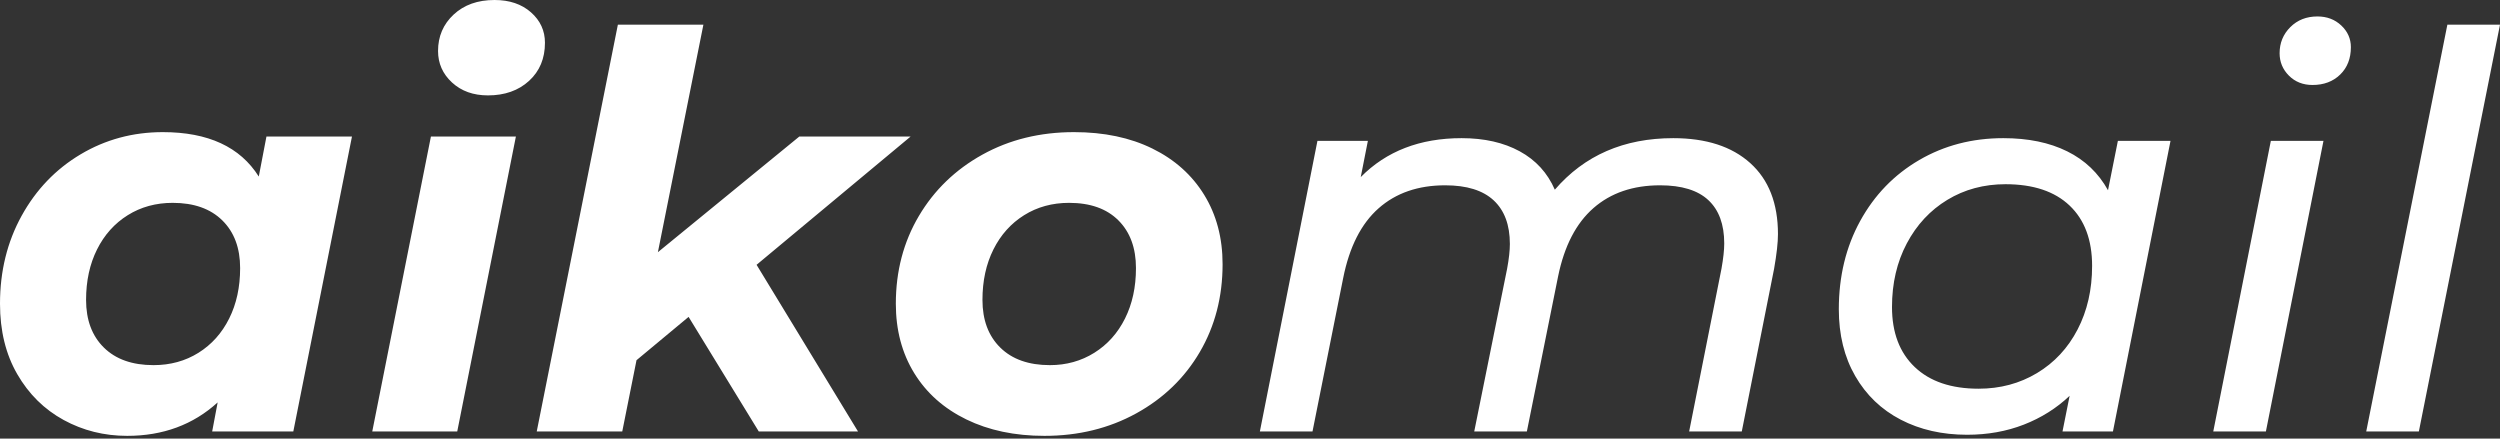 <?xml version="1.0" encoding="UTF-8"?>
<svg width="456px" height="80px" viewBox="0 0 456 80" version="1.1" xmlns="http://www.w3.org/2000/svg" xmlns:xlink="http://www.w3.org/1999/xlink">
    <rect x="0" y="0" width="456" height="80" fill="#333333" stroke="none"/>
    <title>aikomail-copy-4</title>
    <g id="Page-1" stroke="none" stroke-width="1" fill="none" fill-rule="evenodd">
        <g id="logo" fill="#FFFFFF" fill-rule="nonzero">
            <path d="M64.2,24.9 L53.5,78.7 L38.7,78.7 L39.7,73.4 C35.233,77.467 29.733,79.5 23.2,79.5 C19,79.5 15.133,78.533 11.6,76.6 C8.067,74.667 5.25,71.883 3.15,68.25 C1.05,64.617 0,60.333 0,55.4 C0,49.467 1.317,44.117 3.95,39.35 C6.583,34.583 10.167,30.85 14.7,28.15 C19.233,25.45 24.233,24.1 29.7,24.1 C37.967,24.1 43.8,26.8 47.2,32.2 L48.6,24.9 L64.2,24.9 Z M28,66.6 C31.067,66.6 33.8,65.85 36.2,64.35 C38.6,62.85 40.467,60.767 41.8,58.1 C43.133,55.433 43.8,52.367 43.8,48.9 C43.8,45.233 42.717,42.333 40.55,40.2 C38.383,38.067 35.367,37 31.5,37 C28.433,37 25.7,37.75 23.3,39.25 C20.9,40.75 19.033,42.833 17.7,45.5 C16.367,48.167 15.7,51.233 15.7,54.7 C15.7,58.367 16.783,61.267 18.95,63.4 C21.117,65.533 24.133,66.6 28,66.6 Z M78.6,24.9 L94.1,24.9 L83.4,78.7 L67.9,78.7 L78.6,24.9 Z M89,17.4 C86.333,17.4 84.15,16.617 82.45,15.05 C80.75,13.483 79.9,11.567 79.9,9.3 C79.9,6.633 80.85,4.417 82.75,2.65 C84.65,0.883 87.133,0 90.2,0 C92.933,0 95.15,0.75 96.85,2.25 C98.55,3.75 99.4,5.6 99.4,7.8 C99.4,10.667 98.433,12.983 96.5,14.75 C94.567,16.517 92.067,17.4 89,17.4 Z M138,48.3 L156.5,78.7 L138.4,78.7 L125.6,57.8 L116.1,65.7 L113.5,78.7 L97.9,78.7 L112.7,4.5 L128.3,4.5 L120,46 L145.8,24.9 L166.1,24.9 L138,48.3 Z M190.5,79.5 C185.1,79.5 180.35,78.5 176.25,76.5 C172.15,74.5 168.983,71.683 166.75,68.05 C164.517,64.417 163.4,60.2 163.4,55.4 C163.4,49.467 164.8,44.133 167.6,39.4 C170.4,34.667 174.267,30.933 179.2,28.2 C184.133,25.467 189.7,24.1 195.9,24.1 C201.367,24.1 206.133,25.1 210.2,27.1 C214.267,29.1 217.417,31.917 219.65,35.55 C221.883,39.183 223,43.4 223,48.2 C223,54.133 221.617,59.467 218.85,64.2 C216.083,68.933 212.217,72.667 207.25,75.4 C202.283,78.133 196.7,79.5 190.5,79.5 Z M191.5,66.6 C194.5,66.6 197.2,65.85 199.6,64.35 C202,62.85 203.867,60.767 205.2,58.1 C206.533,55.433 207.2,52.367 207.2,48.9 C207.2,45.233 206.133,42.333 204,40.2 C201.867,38.067 198.867,37 195,37 C191.933,37 189.2,37.75 186.8,39.25 C184.4,40.75 182.533,42.833 181.2,45.5 C179.867,48.167 179.2,51.233 179.2,54.7 C179.2,58.367 180.283,61.267 182.45,63.4 C184.617,65.533 187.633,66.6 191.5,66.6 Z M305.2,25.2 C311.2,25.2 315.883,26.717 319.25,29.75 C322.617,32.783 324.3,37.1 324.3,42.7 C324.3,44.233 324.067,46.333 323.6,49 L317.7,78.7 L308.1,78.7 L314,49 C314.333,47.133 314.5,45.6 314.5,44.4 C314.5,40.933 313.533,38.3 311.6,36.5 C309.667,34.7 306.733,33.8 302.8,33.8 C297.867,33.8 293.817,35.183 290.65,37.95 C287.483,40.717 285.333,44.867 284.2,50.4 L278.5,78.7 L268.9,78.7 L274.9,49 C275.233,47.2 275.4,45.7 275.4,44.5 C275.4,41.033 274.417,38.383 272.45,36.55 C270.483,34.717 267.533,33.8 263.6,33.8 C258.667,33.8 254.617,35.2 251.45,38 C248.283,40.8 246.133,45.033 245,50.7 L239.4,78.7 L229.8,78.7 L240.3,25.7 L249.5,25.7 L248.2,32.3 C252.867,27.567 259,25.2 266.6,25.2 C270.733,25.2 274.267,26 277.2,27.6 C280.133,29.2 282.267,31.533 283.6,34.6 C289,28.333 296.2,25.2 305.2,25.2 Z M395.9,25.7 L385.4,78.7 L376.2,78.7 L377.5,72.2 C375.1,74.467 372.317,76.217 369.15,77.45 C365.983,78.683 362.533,79.3 358.8,79.3 C354.267,79.3 350.233,78.383 346.7,76.55 C343.167,74.717 340.4,72.067 338.4,68.6 C336.4,65.133 335.4,61.067 335.4,56.4 C335.4,50.4 336.7,45.033 339.3,40.3 C341.9,35.567 345.483,31.867 350.05,29.2 C354.617,26.533 359.733,25.2 365.4,25.2 C369.933,25.2 373.817,26 377.05,27.6 C380.283,29.2 382.767,31.567 384.5,34.7 L386.3,25.7 L395.9,25.7 Z M360.9,70.9 C364.833,70.9 368.383,69.95 371.55,68.05 C374.717,66.15 377.183,63.5 378.95,60.1 C380.717,56.7 381.6,52.833 381.6,48.5 C381.6,43.767 380.233,40.1 377.5,37.5 C374.767,34.9 370.867,33.6 365.8,33.6 C361.867,33.6 358.333,34.55 355.2,36.45 C352.067,38.35 349.6,41 347.8,44.4 C346,47.8 345.1,51.667 345.1,56 C345.1,60.667 346.483,64.317 349.25,66.95 C352.017,69.583 355.9,70.9 360.9,70.9 Z M414.2,25.7 L423.8,25.7 L413.3,78.7 L403.7,78.7 L414.2,25.7 Z M421.8,15.5 C420.067,15.5 418.633,14.933 417.5,13.8 C416.367,12.667 415.8,11.3 415.8,9.7 C415.8,7.833 416.45,6.25 417.75,4.95 C419.05,3.65 420.7,3 422.7,3 C424.433,3 425.883,3.55 427.05,4.65 C428.217,5.75 428.8,7.067 428.8,8.6 C428.8,10.667 428.15,12.333 426.85,13.6 C425.55,14.867 423.867,15.5 421.8,15.5 Z M446.4,4.5 L456,4.5 L441.2,78.7 L431.6,78.7 L446.4,4.5 Z" id="aikomail-copy-4"></path>
        </g>
    </g>
</svg>